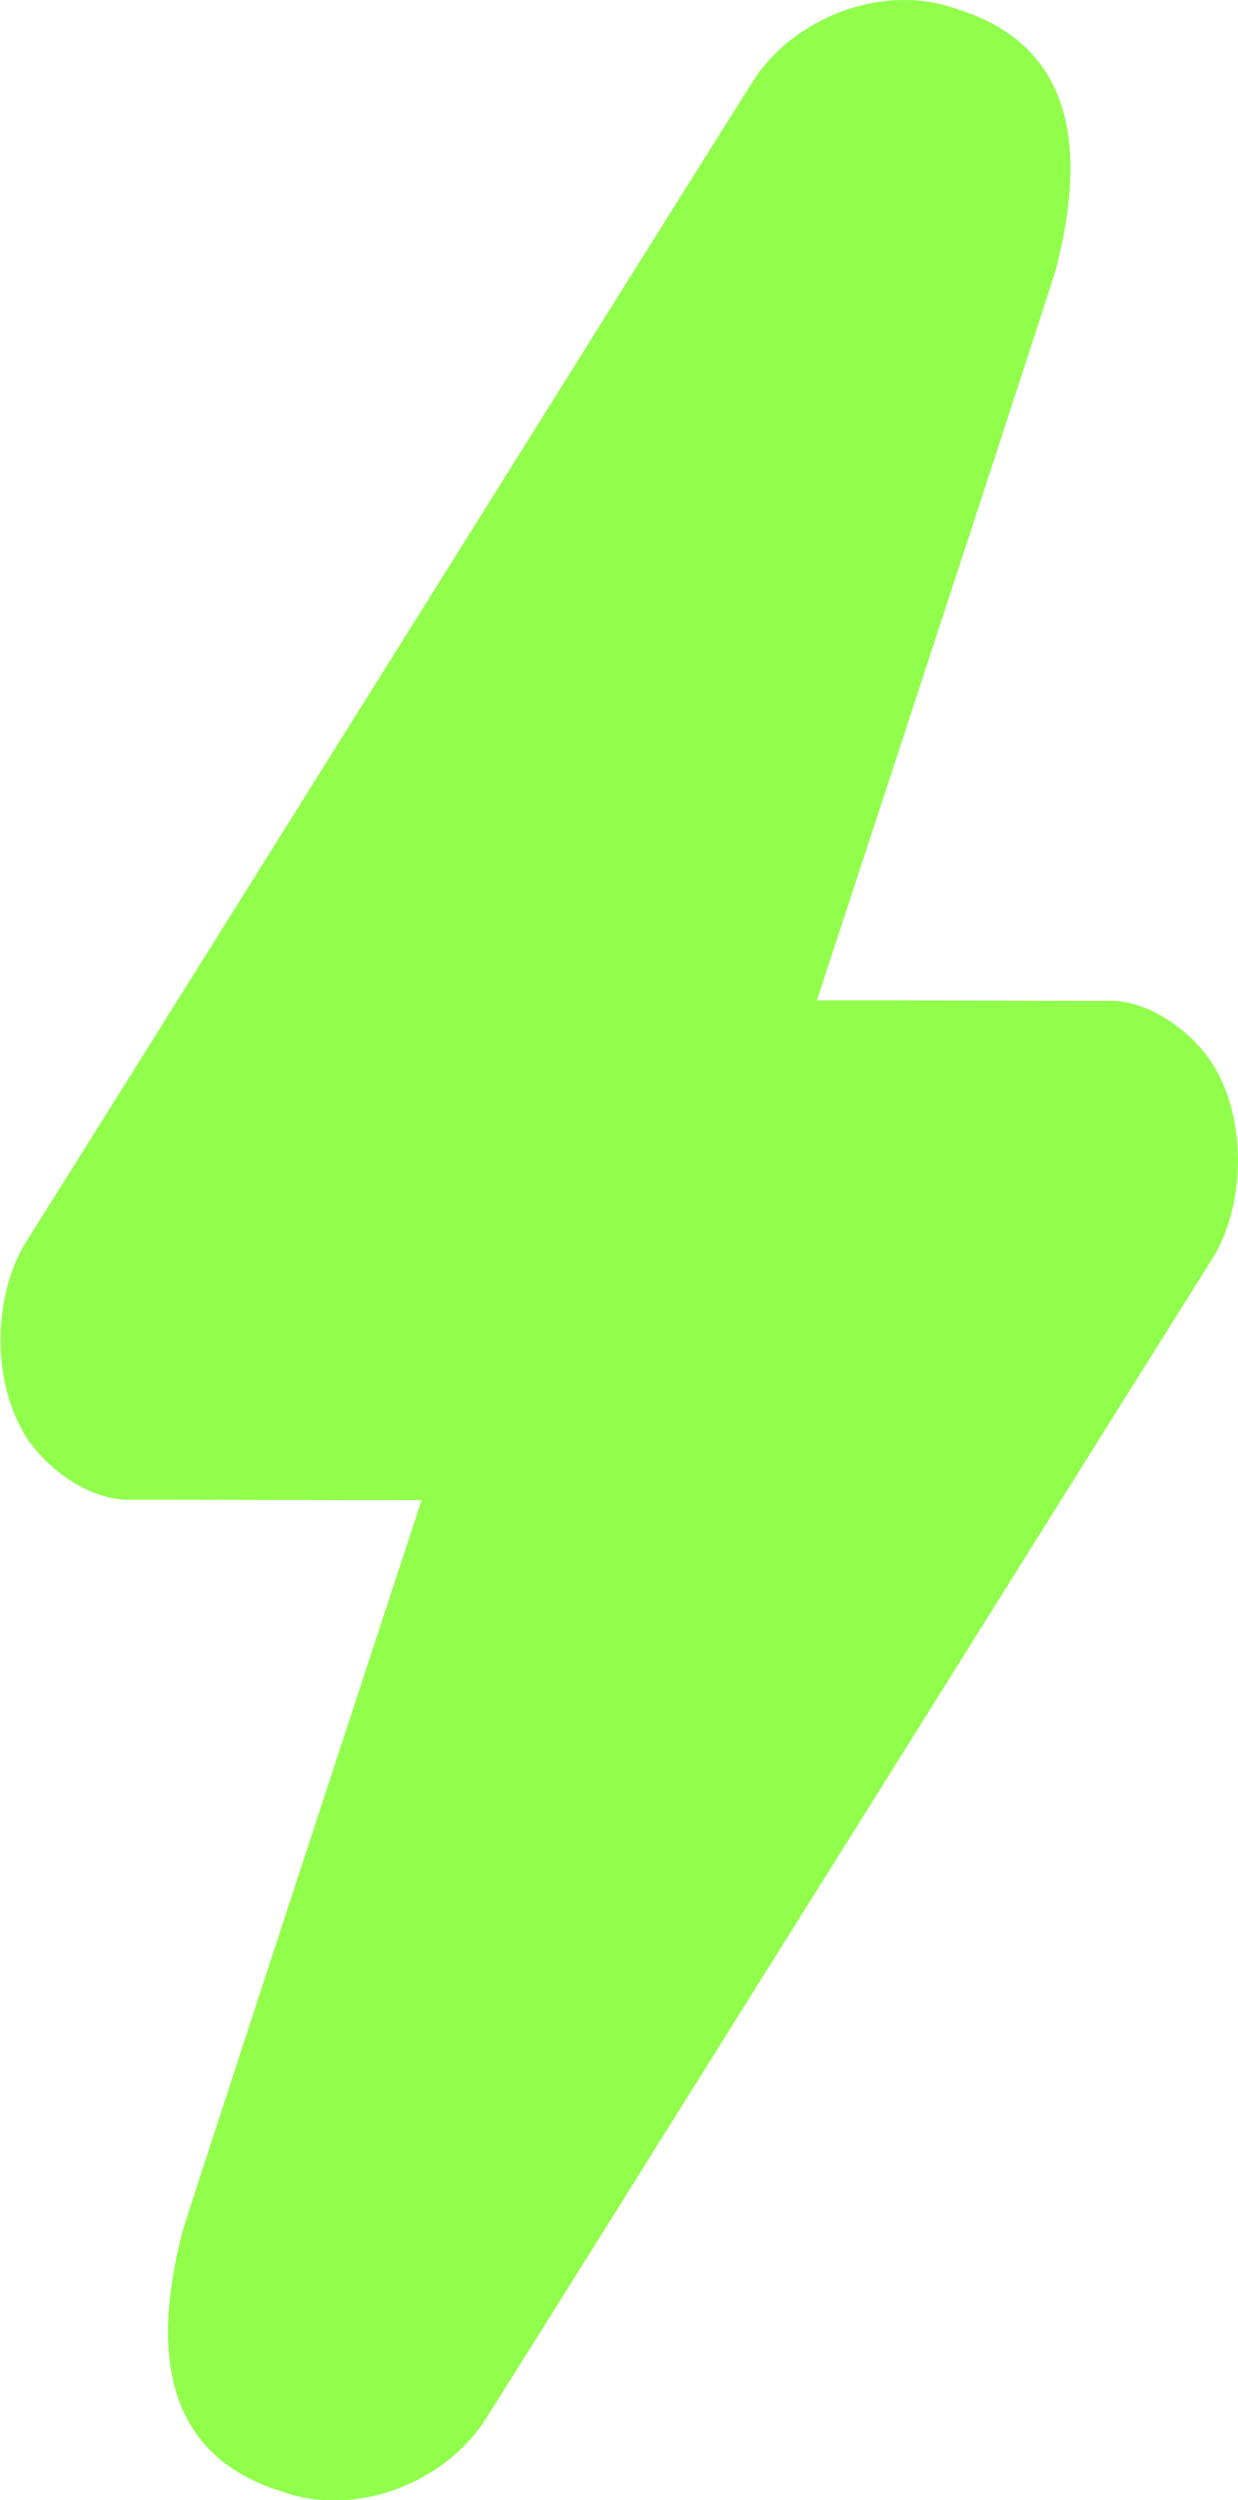 <?xml version="1.0" encoding="UTF-8"?><svg id="Layer_2" xmlns="http://www.w3.org/2000/svg" viewBox="0 0 51.56 104.12"><defs><style>.cls-1{fill:#91fe4c;stroke-width:0px;}</style></defs><g id="Layer_1-2"><path class="cls-1" d="m50.71,44.67l-.02-.04c-.74-1.43-2.77-3.09-4.71-2.95-3.38,0-7.69-.03-11.96-.02,4.34-13.21,9.47-28.87,9.96-30.46,1.09-4.24,1.21-9.15-4.09-10.81-3.1-1.15-6.9.35-8.58,3.07-1.68,2.66-6.57,10.47-12.24,19.54-5.65,9.01-13.12,20.98-18.03,28.79-1.26,2.11-1.39,5.39-.17,7.67l.02.04c.74,1.43,2.77,3.09,4.71,2.95,3.38,0,7.69.03,11.96.02-4.34,13.21-9.47,28.87-9.96,30.46-1.09,4.24-1.21,9.15,4.09,10.81,3.1,1.15,6.9-.35,8.58-3.07,1.68-2.66,6.57-10.47,12.24-19.54,5.65-9.01,13.12-20.98,18.03-28.79,1.26-2.11,1.39-5.39.17-7.67Z"/></g></svg>